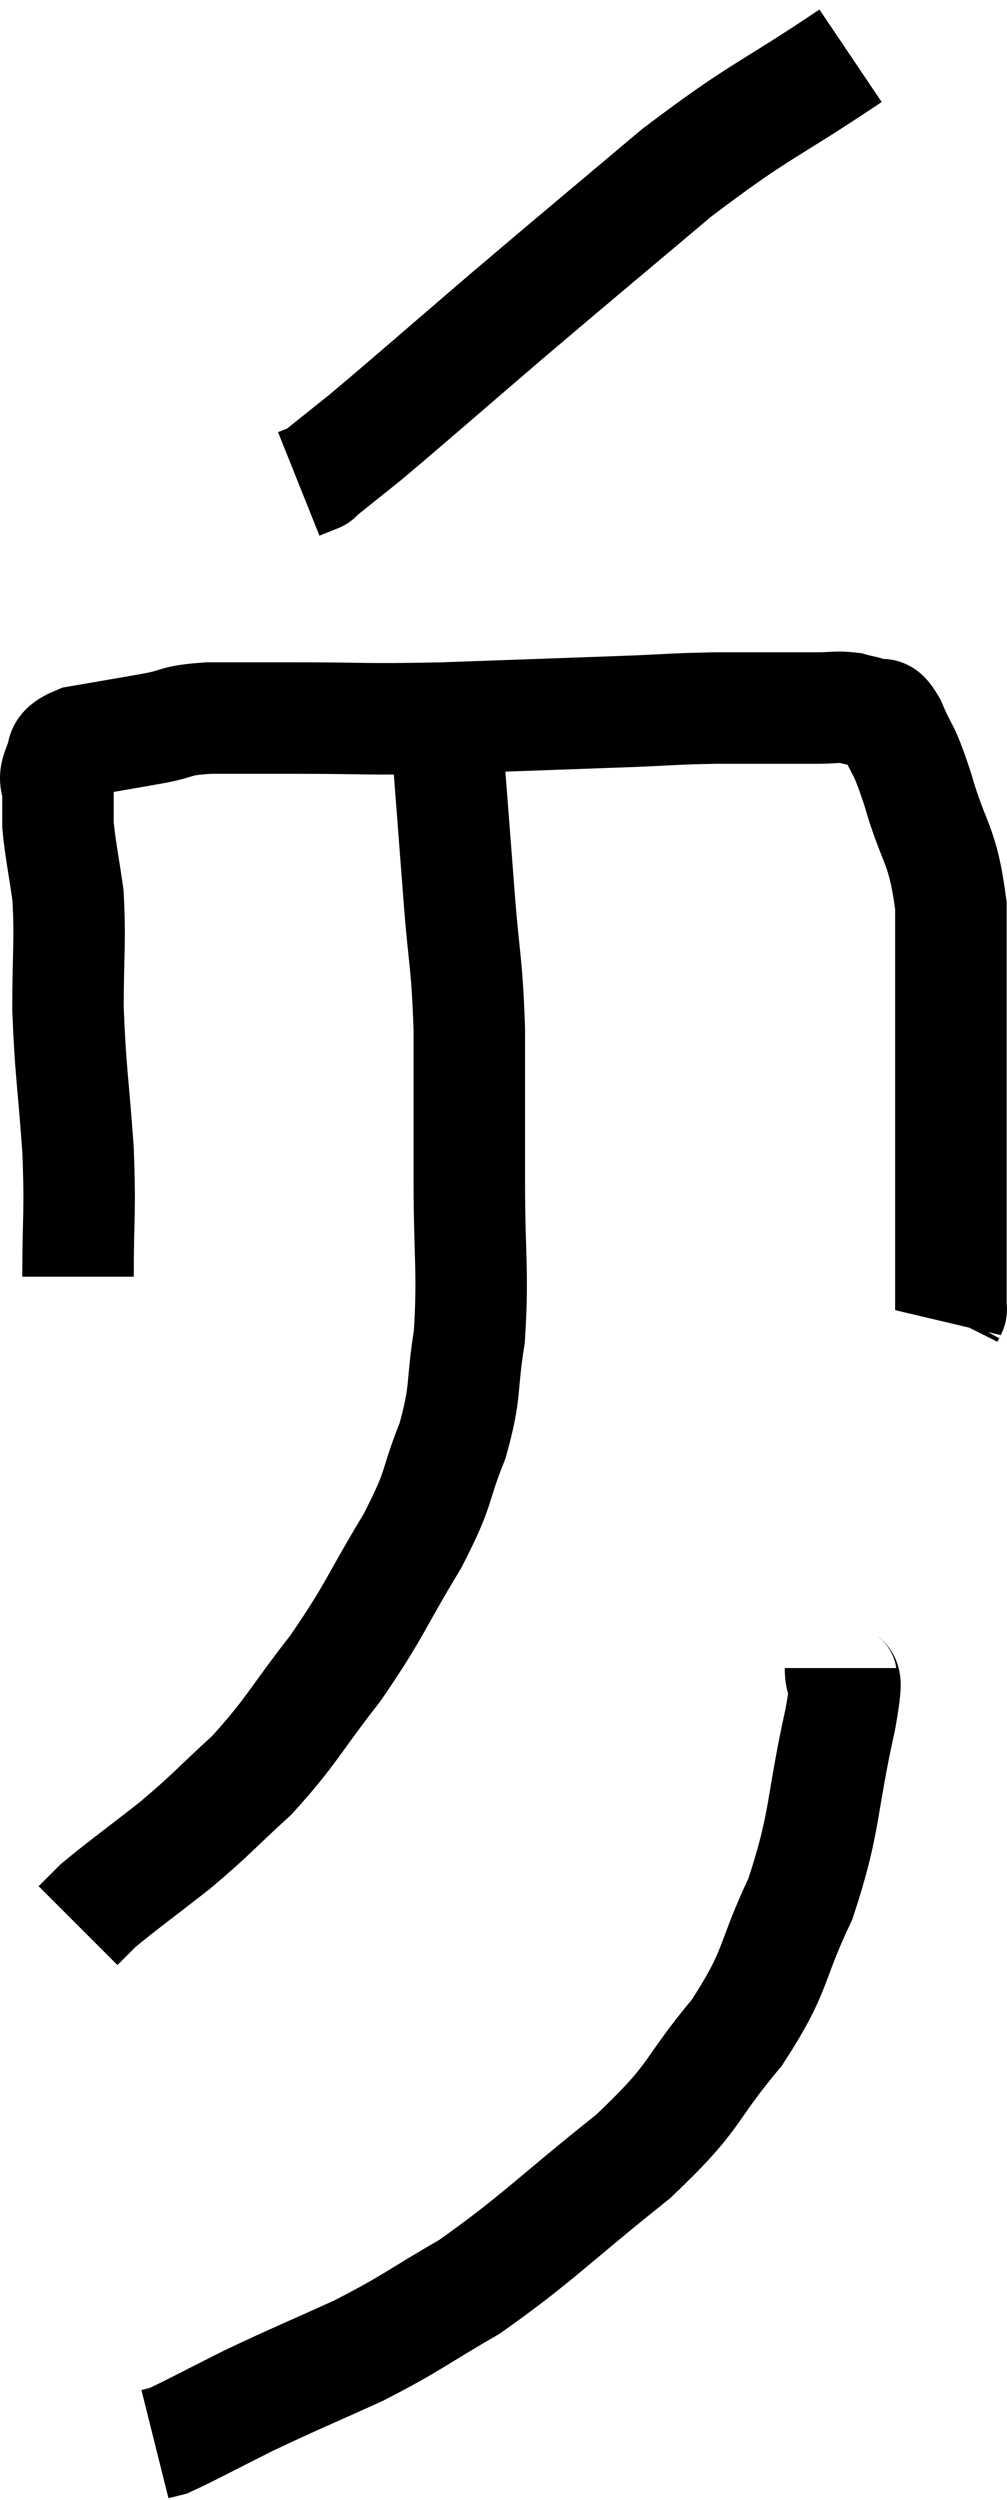 <svg xmlns="http://www.w3.org/2000/svg" viewBox="14.8 2.72 18.067 44.84" width="18.067" height="44.84"><path d="M 16.2 25.62 C 16.2 24.48, 16.245 24.54, 16.2 23.34 C 16.11 22.08, 16.065 21.96, 16.02 20.82 C 16.02 19.8, 16.065 19.605, 16.02 18.78 C 15.93 18.15, 15.885 17.97, 15.84 17.52 C 15.84 17.25, 15.84 17.235, 15.84 16.98 C 15.84 16.74, 15.75 16.74, 15.84 16.5 C 16.02 16.26, 15.765 16.2, 16.2 16.02 C 16.89 15.9, 16.995 15.885, 17.58 15.78 C 18.06 15.69, 17.895 15.645, 18.54 15.6 C 19.35 15.6, 19.11 15.6, 20.16 15.6 C 21.45 15.6, 21.255 15.63, 22.74 15.6 C 24.42 15.54, 24.87 15.525, 26.1 15.48 C 26.88 15.45, 26.82 15.435, 27.66 15.42 C 28.56 15.42, 28.86 15.42, 29.46 15.42 C 29.76 15.42, 29.805 15.39, 30.06 15.42 C 30.27 15.48, 30.3 15.465, 30.48 15.54 C 30.63 15.63, 30.585 15.39, 30.78 15.72 C 31.02 16.29, 30.99 16.05, 31.26 16.86 C 31.56 17.91, 31.71 17.82, 31.86 18.96 C 31.86 20.19, 31.86 20.28, 31.86 21.42 C 31.86 22.47, 31.86 22.635, 31.86 23.52 C 31.86 24.24, 31.86 24.525, 31.86 24.96 C 31.86 25.11, 31.86 24.945, 31.86 25.26 C 31.86 25.74, 31.86 25.98, 31.86 26.22 C 31.86 26.22, 31.875 26.19, 31.86 26.22 L 31.8 26.34" fill="none" stroke="black" stroke-width="2"></path><path d="M 30.06 3.72 C 28.5 4.77, 28.485 4.65, 26.94 5.82 C 25.41 7.11, 25.275 7.215, 23.88 8.4 C 22.62 9.48, 22.215 9.84, 21.36 10.56 C 20.91 10.92, 20.685 11.1, 20.46 11.28 C 20.46 11.28, 20.535 11.25, 20.46 11.28 L 20.16 11.4" fill="none" stroke="black" stroke-width="2"></path><path d="M 22.86 15.54 C 22.86 16.02, 22.815 15.675, 22.86 16.5 C 22.95 17.67, 22.95 17.67, 23.04 18.84 C 23.13 20.01, 23.175 19.92, 23.22 21.18 C 23.22 22.53, 23.22 22.5, 23.22 23.88 C 23.22 25.29, 23.295 25.53, 23.22 26.7 C 23.07 27.63, 23.175 27.645, 22.92 28.56 C 22.56 29.46, 22.725 29.34, 22.2 30.36 C 21.51 31.5, 21.54 31.59, 20.82 32.64 C 20.07 33.6, 20.04 33.765, 19.32 34.56 C 18.63 35.19, 18.63 35.235, 17.94 35.82 C 17.25 36.36, 16.995 36.54, 16.56 36.9 C 16.38 37.08, 16.29 37.17, 16.2 37.26 L 16.2 37.26" fill="none" stroke="black" stroke-width="2"></path><path d="M 29.88 32.64 C 29.88 33.09, 30.06 32.505, 29.88 33.54 C 29.52 35.16, 29.625 35.37, 29.16 36.78 C 28.59 37.98, 28.77 38.025, 28.02 39.18 C 27.09 40.29, 27.36 40.26, 26.16 41.4 C 24.69 42.57, 24.45 42.87, 23.22 43.74 C 22.23 44.31, 22.23 44.37, 21.24 44.88 C 20.25 45.33, 20.115 45.375, 19.26 45.78 C 18.54 46.14, 18.24 46.305, 17.82 46.5 L 17.58 46.56" fill="none" stroke="black" stroke-width="2"></path></svg>